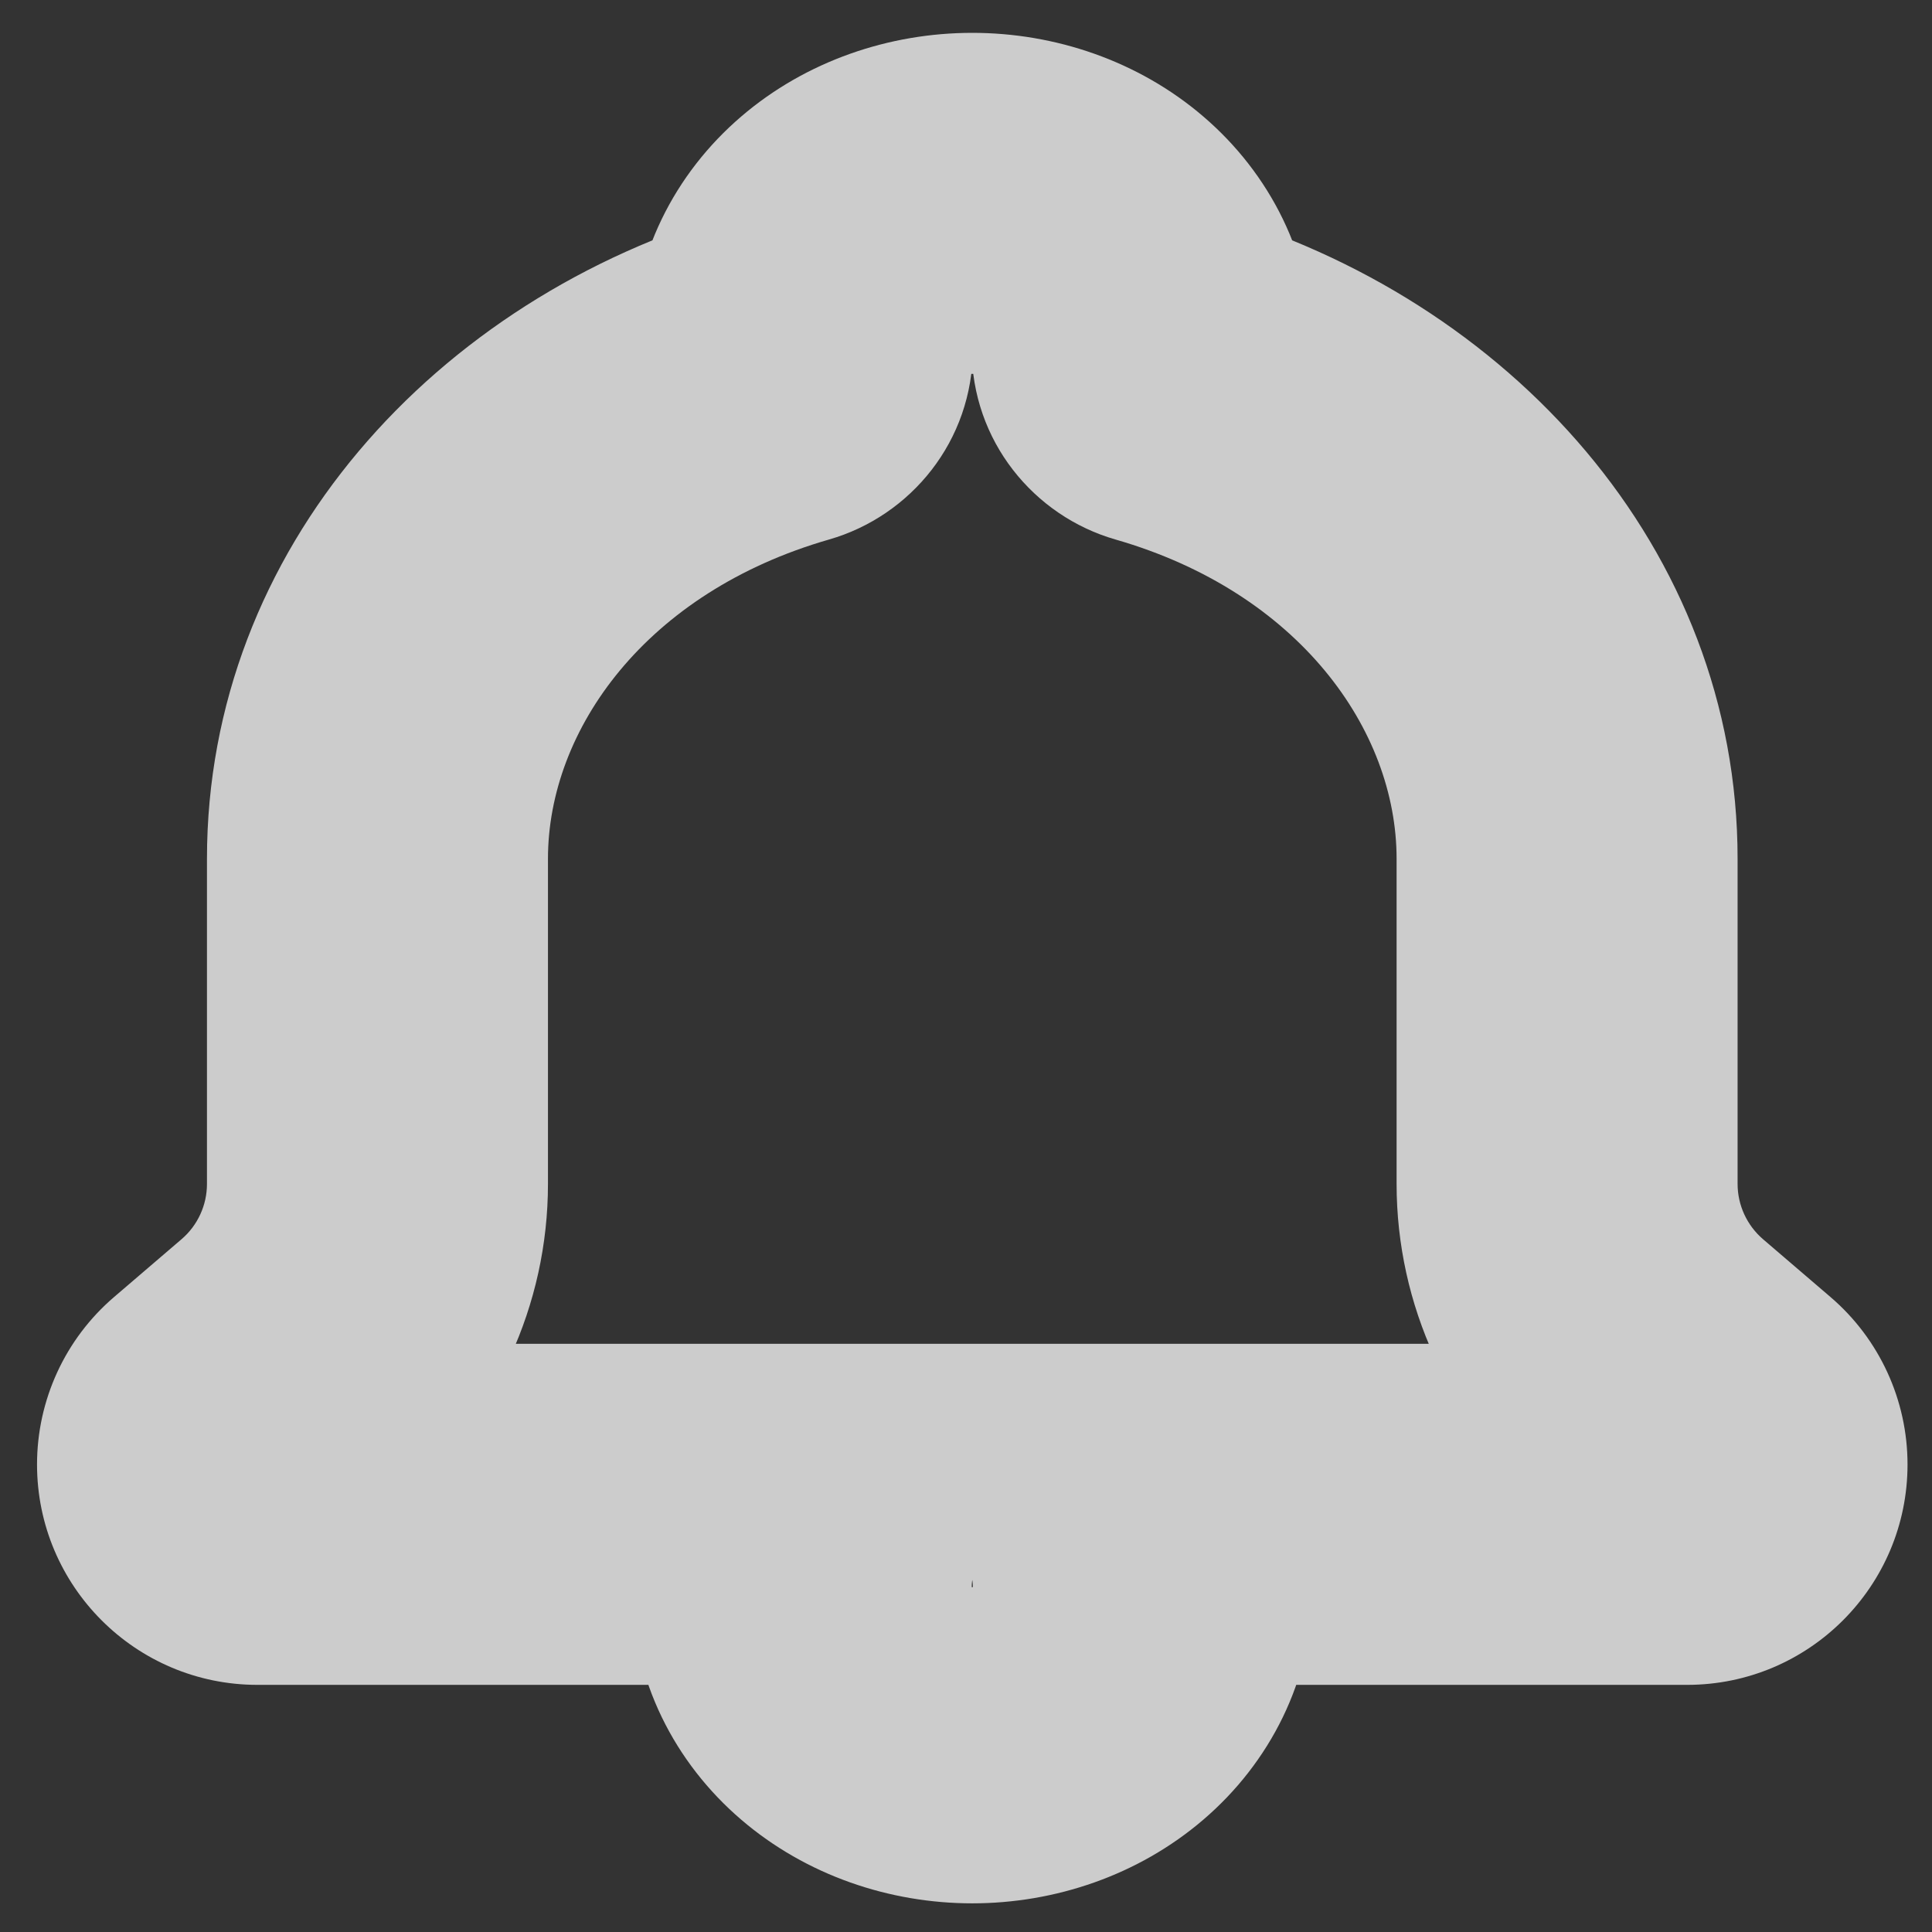 <svg width="24" height="24" viewBox="0 0 24 24" fill="none" xmlns="http://www.w3.org/2000/svg">
<rect x="0" y="0" width="24" height="24" fill="#333333" stroke="none"/>
<mask id="path-1-outside-1_39_460" maskUnits="userSpaceOnUse" x="-0.422" y="-0.474" width="25" height="25" fill="black">
<rect fill="white" x="-0.422" y="-0.474" width="25" height="25"/>
<path d="M21.362 17.721C21.499 17.839 21.578 18.011 21.578 18.192C21.578 18.534 21.301 18.812 20.958 18.812H3.198C2.856 18.812 2.578 18.534 2.578 18.192C2.578 18.011 2.657 17.839 2.795 17.721L3.634 17.002C4.304 16.428 4.689 15.589 4.689 14.707V10.669C4.689 7.94 6.717 5.529 9.714 4.666C9.862 4.624 9.967 4.49 9.967 4.335C9.967 3.855 10.189 3.395 10.585 3.056C10.981 2.717 11.518 2.526 12.078 2.526C12.638 2.526 13.175 2.717 13.571 3.056C13.967 3.395 14.189 3.855 14.189 4.335C14.189 4.49 14.294 4.624 14.443 4.666C17.439 5.529 19.467 7.94 19.467 10.669V14.707C19.467 15.589 19.853 16.428 20.523 17.002L21.362 17.721ZM14.189 19.716C14.189 20.196 13.967 20.657 13.571 20.996C13.175 21.335 12.638 21.526 12.078 21.526C11.518 21.526 10.981 21.335 10.585 20.996C10.189 20.657 9.967 20.196 9.967 19.716"/>
</mask>
<path d="M12.078 2.526V0.408V2.526ZM3.634 17.002L2.255 15.394L3.634 17.002ZM20.523 17.002L19.144 18.61L20.523 17.002ZM2.795 17.721L4.173 19.33L2.795 17.721ZM21.362 17.721L22.74 16.113L21.362 17.721ZM20.958 16.693H3.198V20.93H20.958V16.693ZM4.173 19.33L5.012 18.61L2.255 15.394L1.416 16.113L4.173 19.33ZM6.807 14.707V10.669H2.571V14.707H6.807ZM6.807 10.669C6.807 9.063 8.027 7.356 10.299 6.702L9.128 2.631C5.408 3.701 2.571 6.818 2.571 10.669H6.807ZM12.085 4.335C12.085 4.532 11.992 4.64 11.964 4.664L9.207 1.448C8.387 2.15 7.849 3.179 7.849 4.335H12.085ZM11.964 4.664C11.952 4.674 11.955 4.668 11.979 4.66C12.003 4.651 12.037 4.644 12.078 4.644V0.408C11.053 0.408 10.016 0.754 9.207 1.448L11.964 4.664ZM12.078 4.644C12.119 4.644 12.153 4.651 12.177 4.66C12.201 4.668 12.204 4.674 12.192 4.664L14.949 1.448C14.14 0.754 13.103 0.408 12.078 0.408V4.644ZM12.192 4.664C12.165 4.64 12.071 4.532 12.071 4.335H16.308C16.308 3.179 15.769 2.15 14.949 1.448L12.192 4.664ZM13.857 6.702C16.13 7.356 17.349 9.063 17.349 10.669H21.585C21.585 6.818 18.749 3.701 15.028 2.631L13.857 6.702ZM17.349 10.669V14.707H21.585V10.669H17.349ZM19.144 18.61L19.983 19.33L22.74 16.113L21.901 15.394L19.144 18.61ZM12.071 19.716C12.071 19.52 12.165 19.411 12.192 19.388L14.949 22.604C15.769 21.902 16.308 20.873 16.308 19.716H12.071ZM12.192 19.388C12.204 19.378 12.201 19.383 12.177 19.392C12.153 19.4 12.119 19.408 12.078 19.408V23.644C13.103 23.644 14.14 23.298 14.949 22.604L12.192 19.388ZM12.078 19.408C12.037 19.408 12.003 19.4 11.979 19.392C11.955 19.383 11.952 19.378 11.964 19.388L9.207 22.604C10.016 23.298 11.053 23.644 12.078 23.644V19.408ZM11.964 19.388C11.992 19.411 12.085 19.52 12.085 19.716H7.849C7.849 20.873 8.387 21.902 9.207 22.604L11.964 19.388ZM10.299 6.702C11.316 6.41 12.085 5.475 12.085 4.335H7.849C7.849 3.505 8.408 2.838 9.128 2.631L10.299 6.702ZM5.012 18.61C6.152 17.634 6.807 16.208 6.807 14.707H2.571C2.571 14.971 2.456 15.222 2.255 15.394L5.012 18.61ZM17.349 14.707C17.349 16.208 18.005 17.634 19.144 18.61L21.901 15.394C21.701 15.222 21.585 14.971 21.585 14.707H17.349ZM4.696 18.192C4.696 18.629 4.505 19.045 4.173 19.33L1.416 16.113C0.809 16.633 0.46 17.393 0.46 18.192H4.696ZM3.198 16.693C4.025 16.693 4.696 17.364 4.696 18.192H0.46C0.46 19.704 1.686 20.93 3.198 20.93V16.693ZM12.071 4.335C12.071 5.475 12.841 6.41 13.857 6.702L15.028 2.631C15.748 2.838 16.308 3.505 16.308 4.335H12.071ZM19.46 18.192C19.46 17.364 20.131 16.693 20.958 16.693V20.93C22.471 20.93 23.696 19.704 23.696 18.192H19.46ZM23.696 18.192C23.696 17.393 23.347 16.633 22.74 16.113L19.983 19.33C19.651 19.045 19.46 18.629 19.46 18.192H23.696Z" fill="white" fill-opacity="0.75" mask="url(#path-1-outside-1_39_460)"/>
</svg>
